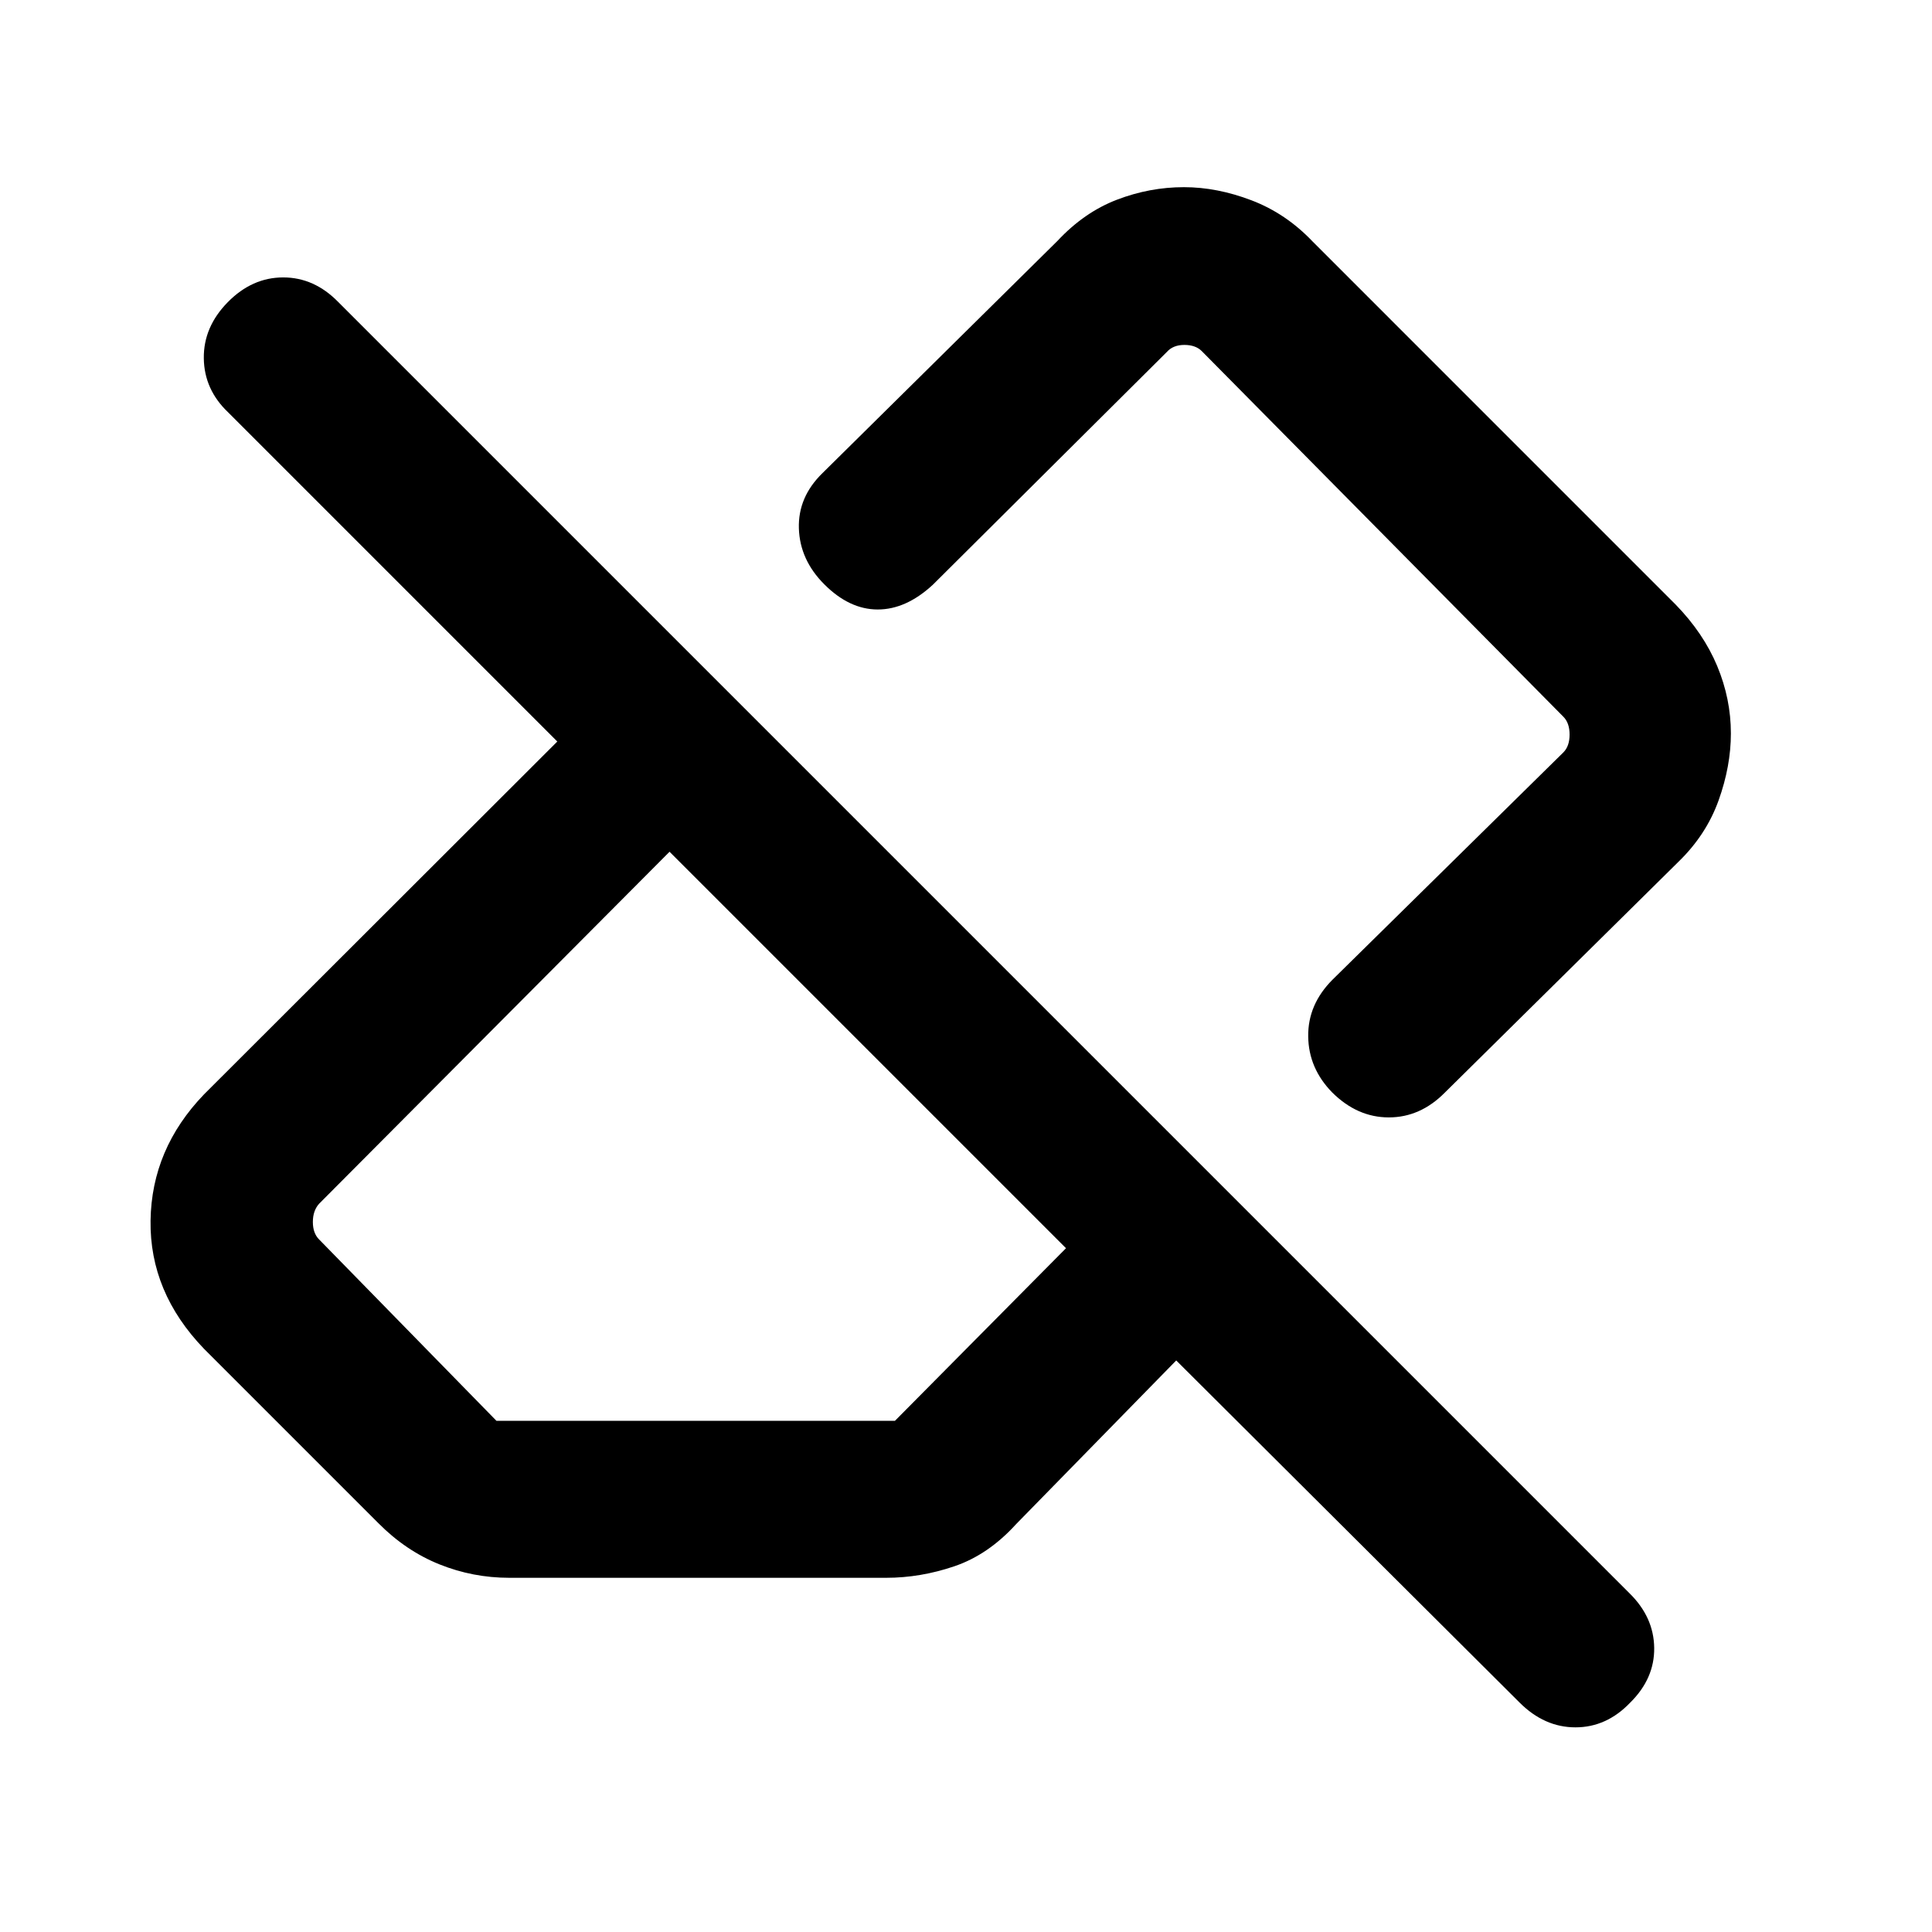 <svg xmlns="http://www.w3.org/2000/svg" height="20" viewBox="0 -960 960 960" width="20"><path d="M755.08-114 584.46-284l-79.54 81.31q-13.84 15.23-30.69 20.96T440.31-176H253.08q-18.12 0-34.77-6.7-16.66-6.71-30.23-20.38l-86.69-86.69q-27.08-28.08-26.58-63.73t26.58-62.73l175.53-175.31-163.53-163.54q-11.93-11.32-12.12-26.89-.19-15.57 11.91-27.88 12.09-12.3 27.55-12.3 15.45 0 27.42 12.3l641.61 641.61q12.01 11.83 12.2 27.06.19 15.23-11.9 27.18-11.77 12.31-27.22 12.31T755.08-114ZM246.69-254h198l85-85.77-197-197-174.15 174.92q-3.08 3.46-3.08 9.04 0 5.58 3.08 8.66L246.69-254Zm613.38-341.58q0 16.27-6.13 33.35-6.14 17.08-19.94 30.46L717.92-417.08q-12.19 12.31-27.82 12.31-15.64 0-28.12-12.38-11.75-11.99-11.94-27.88-.19-15.89 12.11-28.2l114.69-112.92q3.08-3.08 3.08-8.85t-3.08-8.85L597.15-785.54q-3.07-3.07-8.65-3.07t-8.66 3.46l-116.3 115.69q-13.31 12.31-27.39 12.31-14.07 0-26.55-12.49-12.14-12.13-12.64-27.77-.5-15.65 11.81-27.59l116.69-115.31q13.28-14.23 29.55-20.46 16.27-6.23 33.26-6.23 16.5 0 33.64 6.55t30.4 20.53l180.3 180.31q13.85 14.23 20.66 30.56 6.8 16.33 6.8 33.47Zm-324.61 52.43ZM431.69-436.77Z"/></svg>